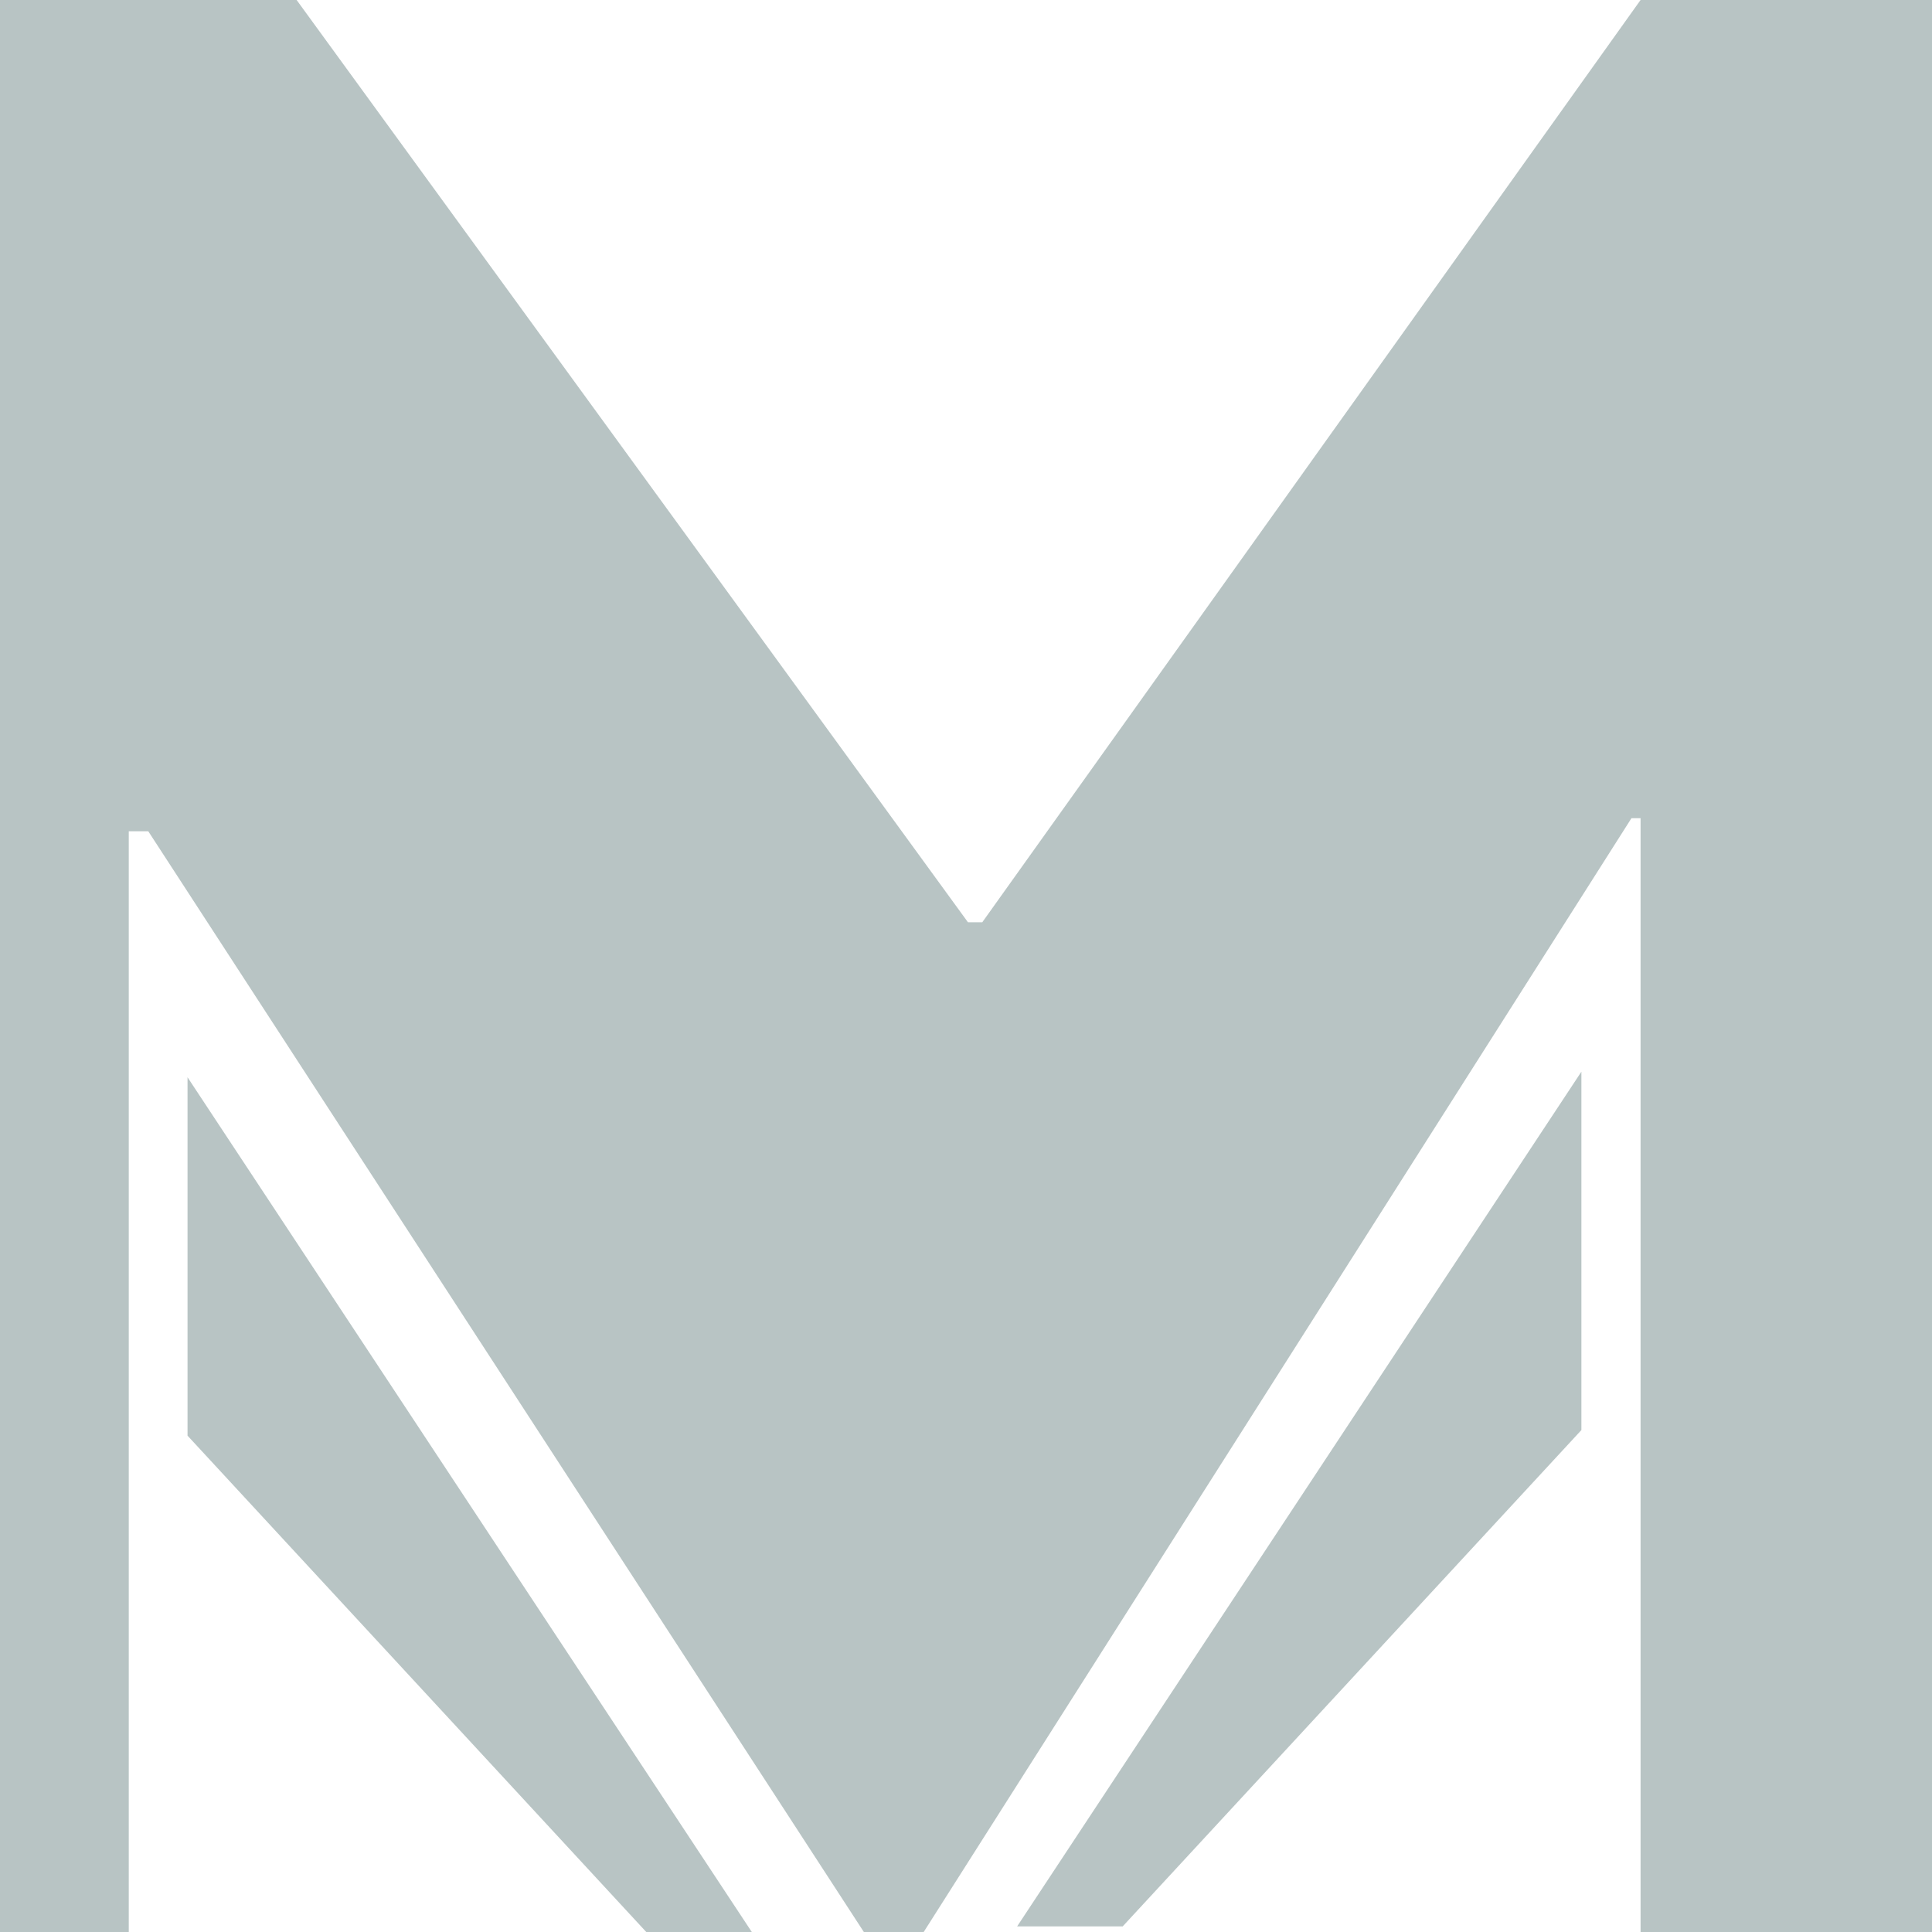 <?xml version="1.0" encoding="UTF-8" standalone="no"?>
<svg
   xmlns:dc="http://purl.org/dc/elements/1.1/"
   xmlns:cc="http://creativecommons.org/ns#"
   xmlns:rdf="http://www.w3.org/1999/02/22-rdf-syntax-ns#"
   xmlns:svg="http://www.w3.org/2000/svg"
   xmlns="http://www.w3.org/2000/svg"
   xmlns:sodipodi="http://sodipodi.sourceforge.net/DTD/sodipodi-0.dtd"
   xmlns:inkscape="http://www.inkscape.org/namespaces/inkscape"
   sodipodi:docname="logo_large.svg"
   inkscape:version="1.0beta2 (2b71d25, 2019-12-03)"
   id="svg8"
   version="1.1"
   viewBox="0 0 5000 5000"
   height="5000mm"
   width="5000mm">
  <defs
     id="defs2">
    <inkscape:path-effect
       lpeversion="0"
       effect="spiro"
       id="path-effect840"
       is_visible="true" />
    <inkscape:path-effect
       lpeversion="0"
       is_visible="true"
       id="path-effect831"
       effect="spiro" />
  </defs>
  <sodipodi:namedview
     fit-margin-bottom="0"
     fit-margin-right="0"
     fit-margin-left="0"
     fit-margin-top="0"
     inkscape:document-rotation="0"
     inkscape:window-maximized="0"
     inkscape:window-y="198"
     inkscape:window-x="2532"
     inkscape:window-height="1049"
     inkscape:window-width="1792"
     inkscape:snap-global="false"
     inkscape:object-paths="true"
     showgrid="false"
     inkscape:current-layer="g836"
     inkscape:document-units="mm"
     inkscape:cy="1549.3108"
     inkscape:cx="15948.382"
     inkscape:zoom="0.02008874"
     inkscape:pageshadow="2"
     inkscape:pageopacity="0.0"
     borderopacity="1.0"
     bordercolor="#666666"
     pagecolor="#ffffff"
     id="base" />
  <g
     transform="translate(-137.17,-24.561)"
     id="layer1"
     inkscape:groupmode="layer"
     inkscape:label="Layer 1">
    <g
       id="text824"
       style="font-style:normal;font-variant:normal;font-weight:normal;font-stretch:normal;font-size:70.556px;line-height:125%;font-family:'Tamil MN';-inkscape-font-specification:'Tamil MN,  weight=250';font-variant-ligatures:normal;font-variant-caps:normal;font-variant-numeric:normal;font-feature-settings:normal;text-align:start;letter-spacing:0px;word-spacing:0px;writing-mode:lr-tb;text-anchor:start;fill:#000000;fill-opacity:1;stroke:none;stroke-width:0.265px;stroke-linecap:butt;stroke-linejoin:miter;stroke-opacity:1"
       aria-label="M" />
    <g
       id="g836">
      <g
         inkscape:export-ydpi="150"
         inkscape:export-xdpi="150"
         inkscape:export-filename="/Users/amowinckel/DrMowinckels/public/img/logo.png"
         transform="matrix(97.733,0,0,109.452,-13268.89,-3136.32)"
         id="g830">
        <path
           sodipodi:nodetypes="ccccccccccccccccc"
           inkscape:connector-curvature="0"
           id="path826"
           style="font-style:normal;font-variant:normal;font-weight:normal;font-stretch:normal;font-size:70.556px;line-height:125%;font-family:'Tamil MN';-inkscape-font-specification:'Tamil MN, weight=250';font-variant-ligatures:normal;font-variant-caps:normal;font-variant-numeric:normal;font-feature-settings:normal;text-align:start;letter-spacing:0px;word-spacing:0px;writing-mode:lr-tb;text-anchor:start;fill:#b8c4c4;fill-opacity:1;stroke:none;stroke-width:0.265px;stroke-linecap:butt;stroke-linejoin:miter;stroke-opacity:1"
           d="m 137.17,28.879 h 7.855 l 17.777,21.807 h 0.379 l 17.432,-21.807 h 7.717 V 74.561 h -7.717 V 48.225 h -0.241 L 161.63,74.561 h -1.585 L 141.097,48.535 h -0.517 v 26.026 h -3.411 z"
           inkscape:export-xdpi="50"
           inkscape:export-ydpi="50" />
        <path
           sodipodi:nodetypes="ccccc"
           inkscape:original-d="M 157.07786,74.56102 142.13631,54.350578 v 8.474077 l 12.14658,11.736365 z"
           inkscape:path-effect="#path-effect831"
           inkscape:connector-curvature="0"
           id="path829"
           d="M 157.078,74.561 142.136,54.351 v 8.474 l 12.147,11.736 z"
           style="fill:#b8c4c4;fill-opacity:1;fill-rule:evenodd;stroke:none;stroke-width:0.265px;stroke-linecap:butt;stroke-linejoin:miter;stroke-opacity:1"
           inkscape:export-xdpi="50"
           inkscape:export-ydpi="50" />
        <path
           style="fill:#b8c4c4;fill-opacity:1;fill-rule:evenodd;stroke:none;stroke-width:0.265px;stroke-linecap:butt;stroke-linejoin:miter;stroke-opacity:1"
           d="m 164.104,74.429 14.942,-20.21 v 8.474 l -12.147,11.736 z"
           id="path838"
           inkscape:connector-curvature="0"
           inkscape:path-effect="#path-effect840"
           inkscape:original-d="m 164.10399,74.428728 14.94155,-20.210442 v 8.474077 l -12.14658,11.736365 z"
           sodipodi:nodetypes="ccccc"
           inkscape:export-xdpi="50"
           inkscape:export-ydpi="50" />
      </g>
    </g>
  </g>
</svg>
